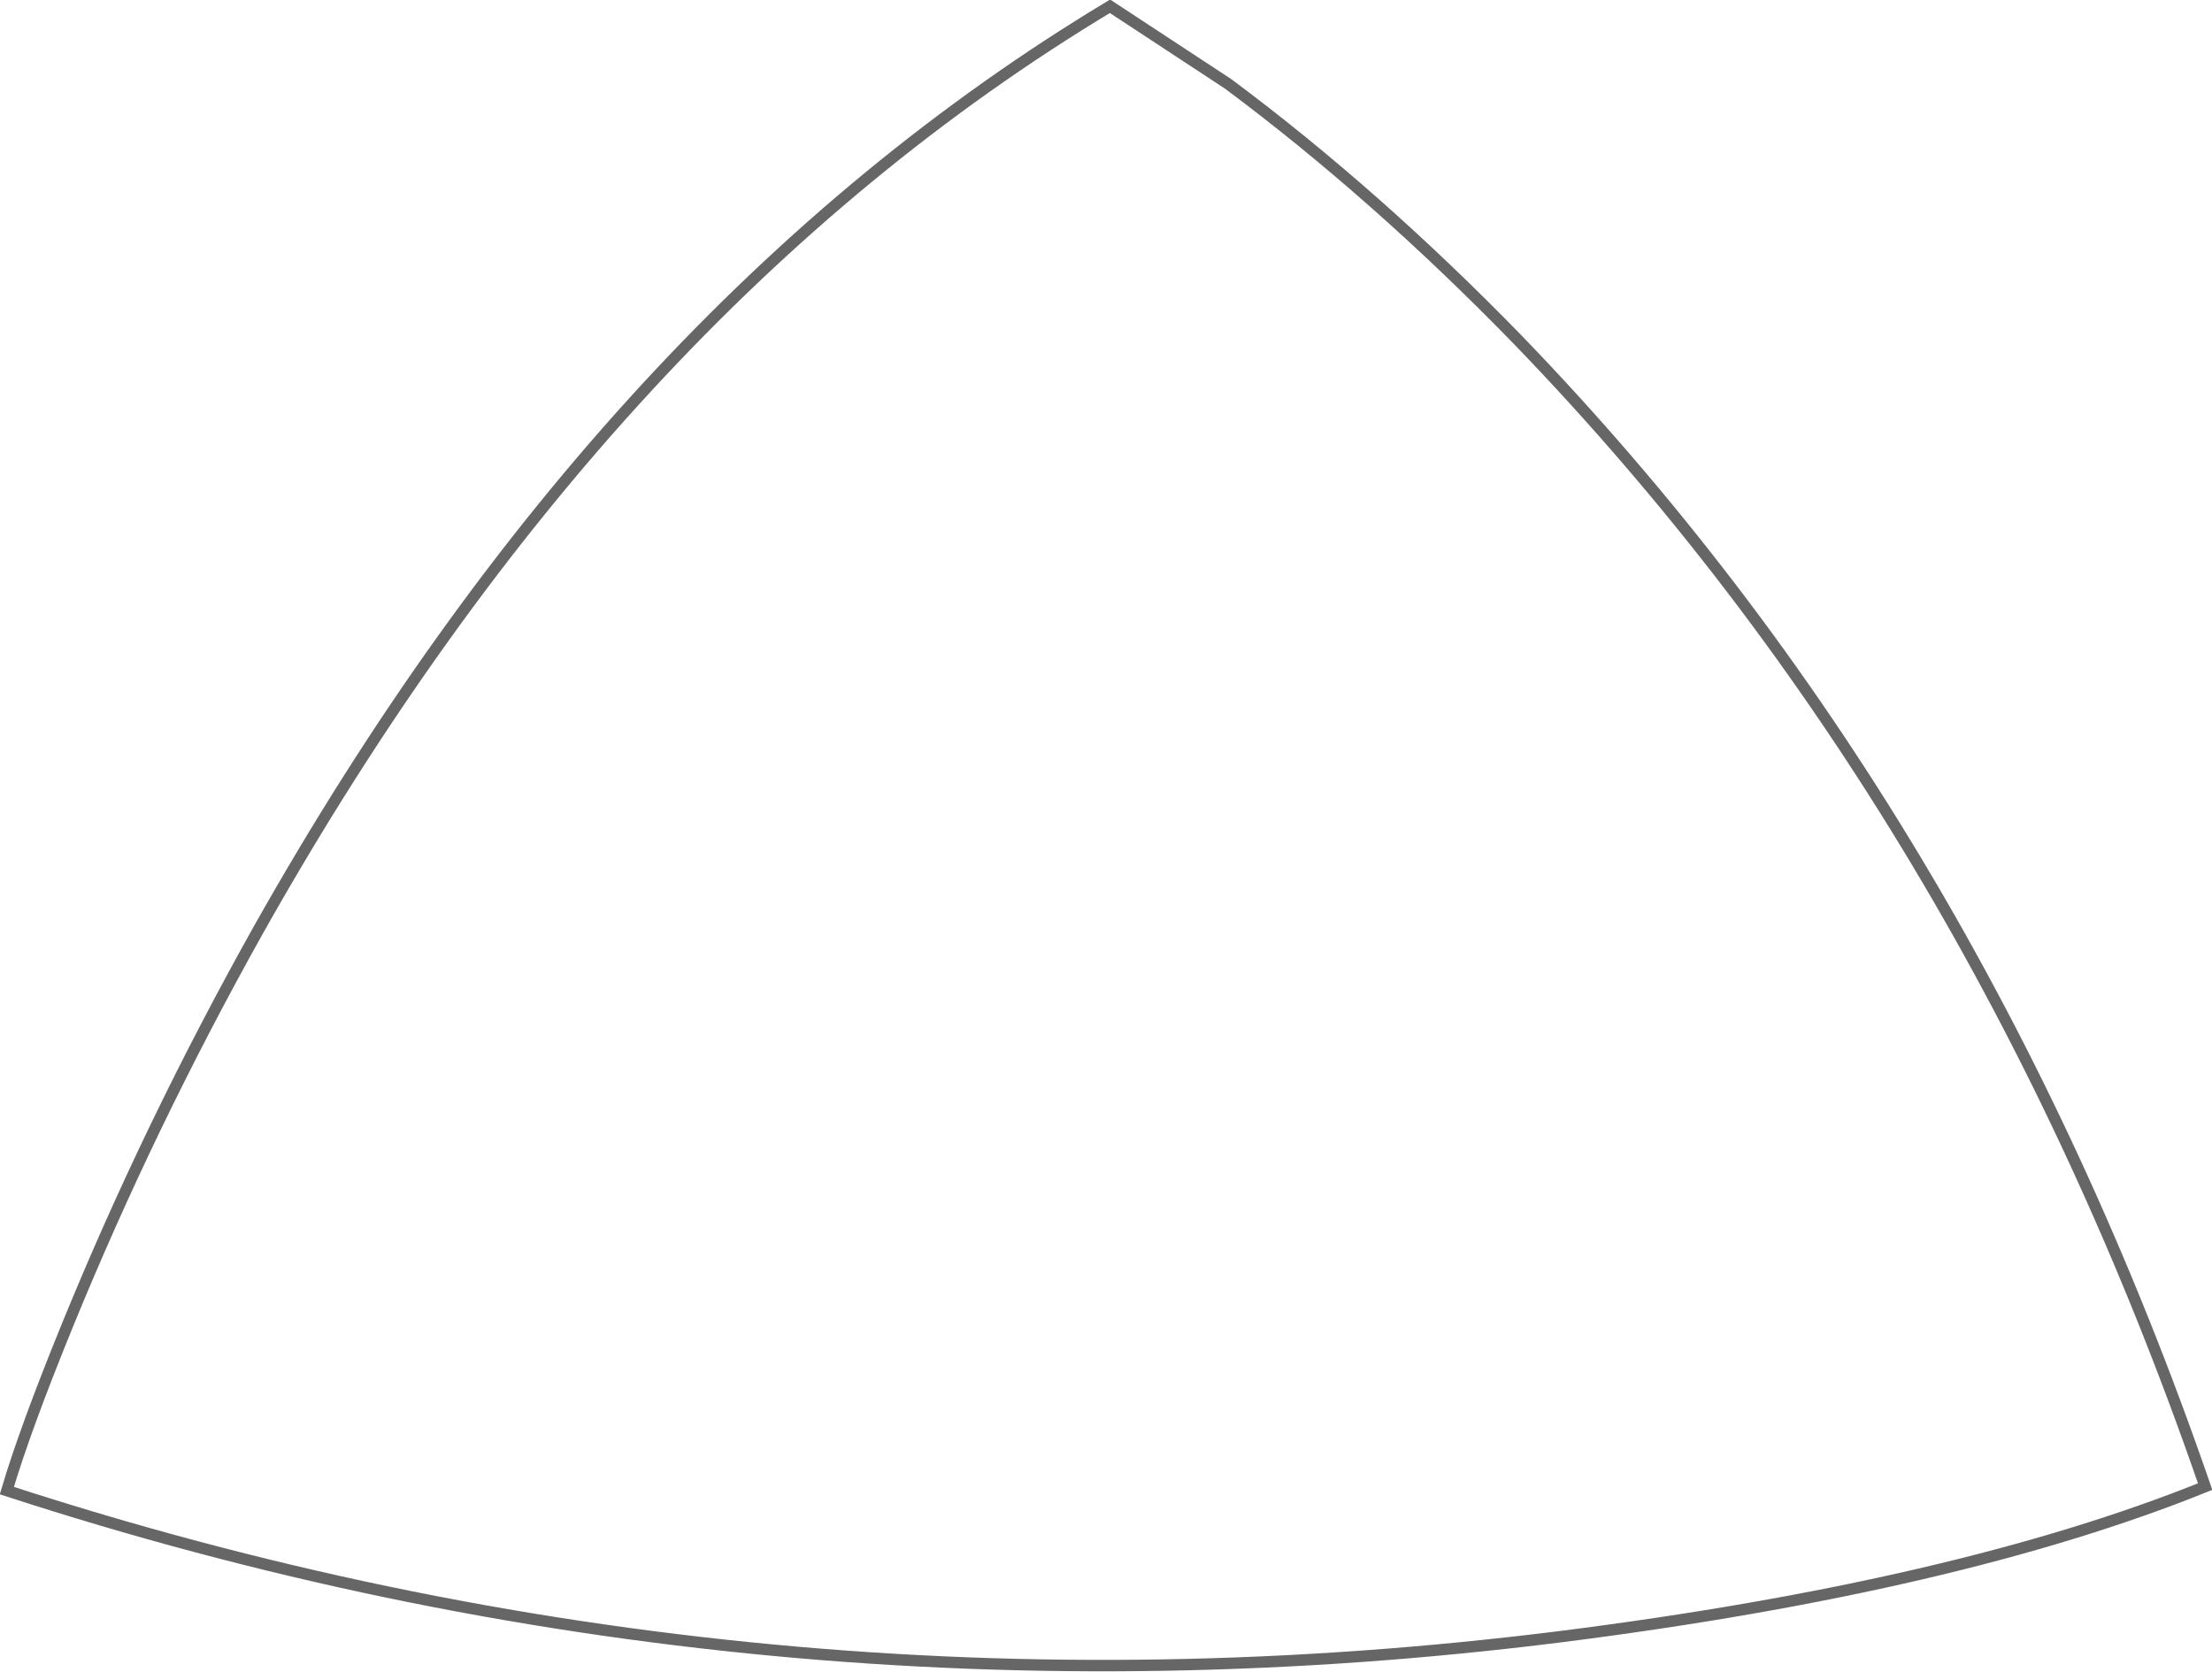 <?xml version="1.0" encoding="UTF-8" standalone="no"?>
<svg xmlns:xlink="http://www.w3.org/1999/xlink" height="146.4px" width="193.7px" xmlns="http://www.w3.org/2000/svg">
  <g transform="matrix(1.0, 0.0, 0.0, 1.0, 96.85, 73.2)">
    <path d="M36.05 -43.45 Q75.8 -2.3 96.25 57.0 74.55 65.75 39.75 70.15 -30.1 78.9 -96.25 57.35 -94.65 51.95 -91.0 43.0 -83.8 25.35 -74.2 8.2 -43.55 -46.25 0.35 -72.65 L10.7 -65.85 Q23.65 -56.2 36.05 -43.45" fill="#ffffff" fill-opacity="0.0" fill-rule="evenodd" stroke="none"/>
    <path d="M36.05 -43.45 Q75.8 -2.3 96.25 57.0 74.55 65.75 39.75 70.15 -30.1 78.9 -96.25 57.35 -94.65 51.95 -91.0 43.0 -83.8 25.35 -74.2 8.2 -43.55 -46.25 0.35 -72.65 L10.7 -65.85 Q23.65 -56.2 36.05 -43.45 Z" fill="none" stroke="#000000" stroke-linecap="butt" stroke-linejoin="miter-clip" stroke-miterlimit="4.0" stroke-opacity="0.6" stroke-width="1.0"/>
  </g>
</svg>

